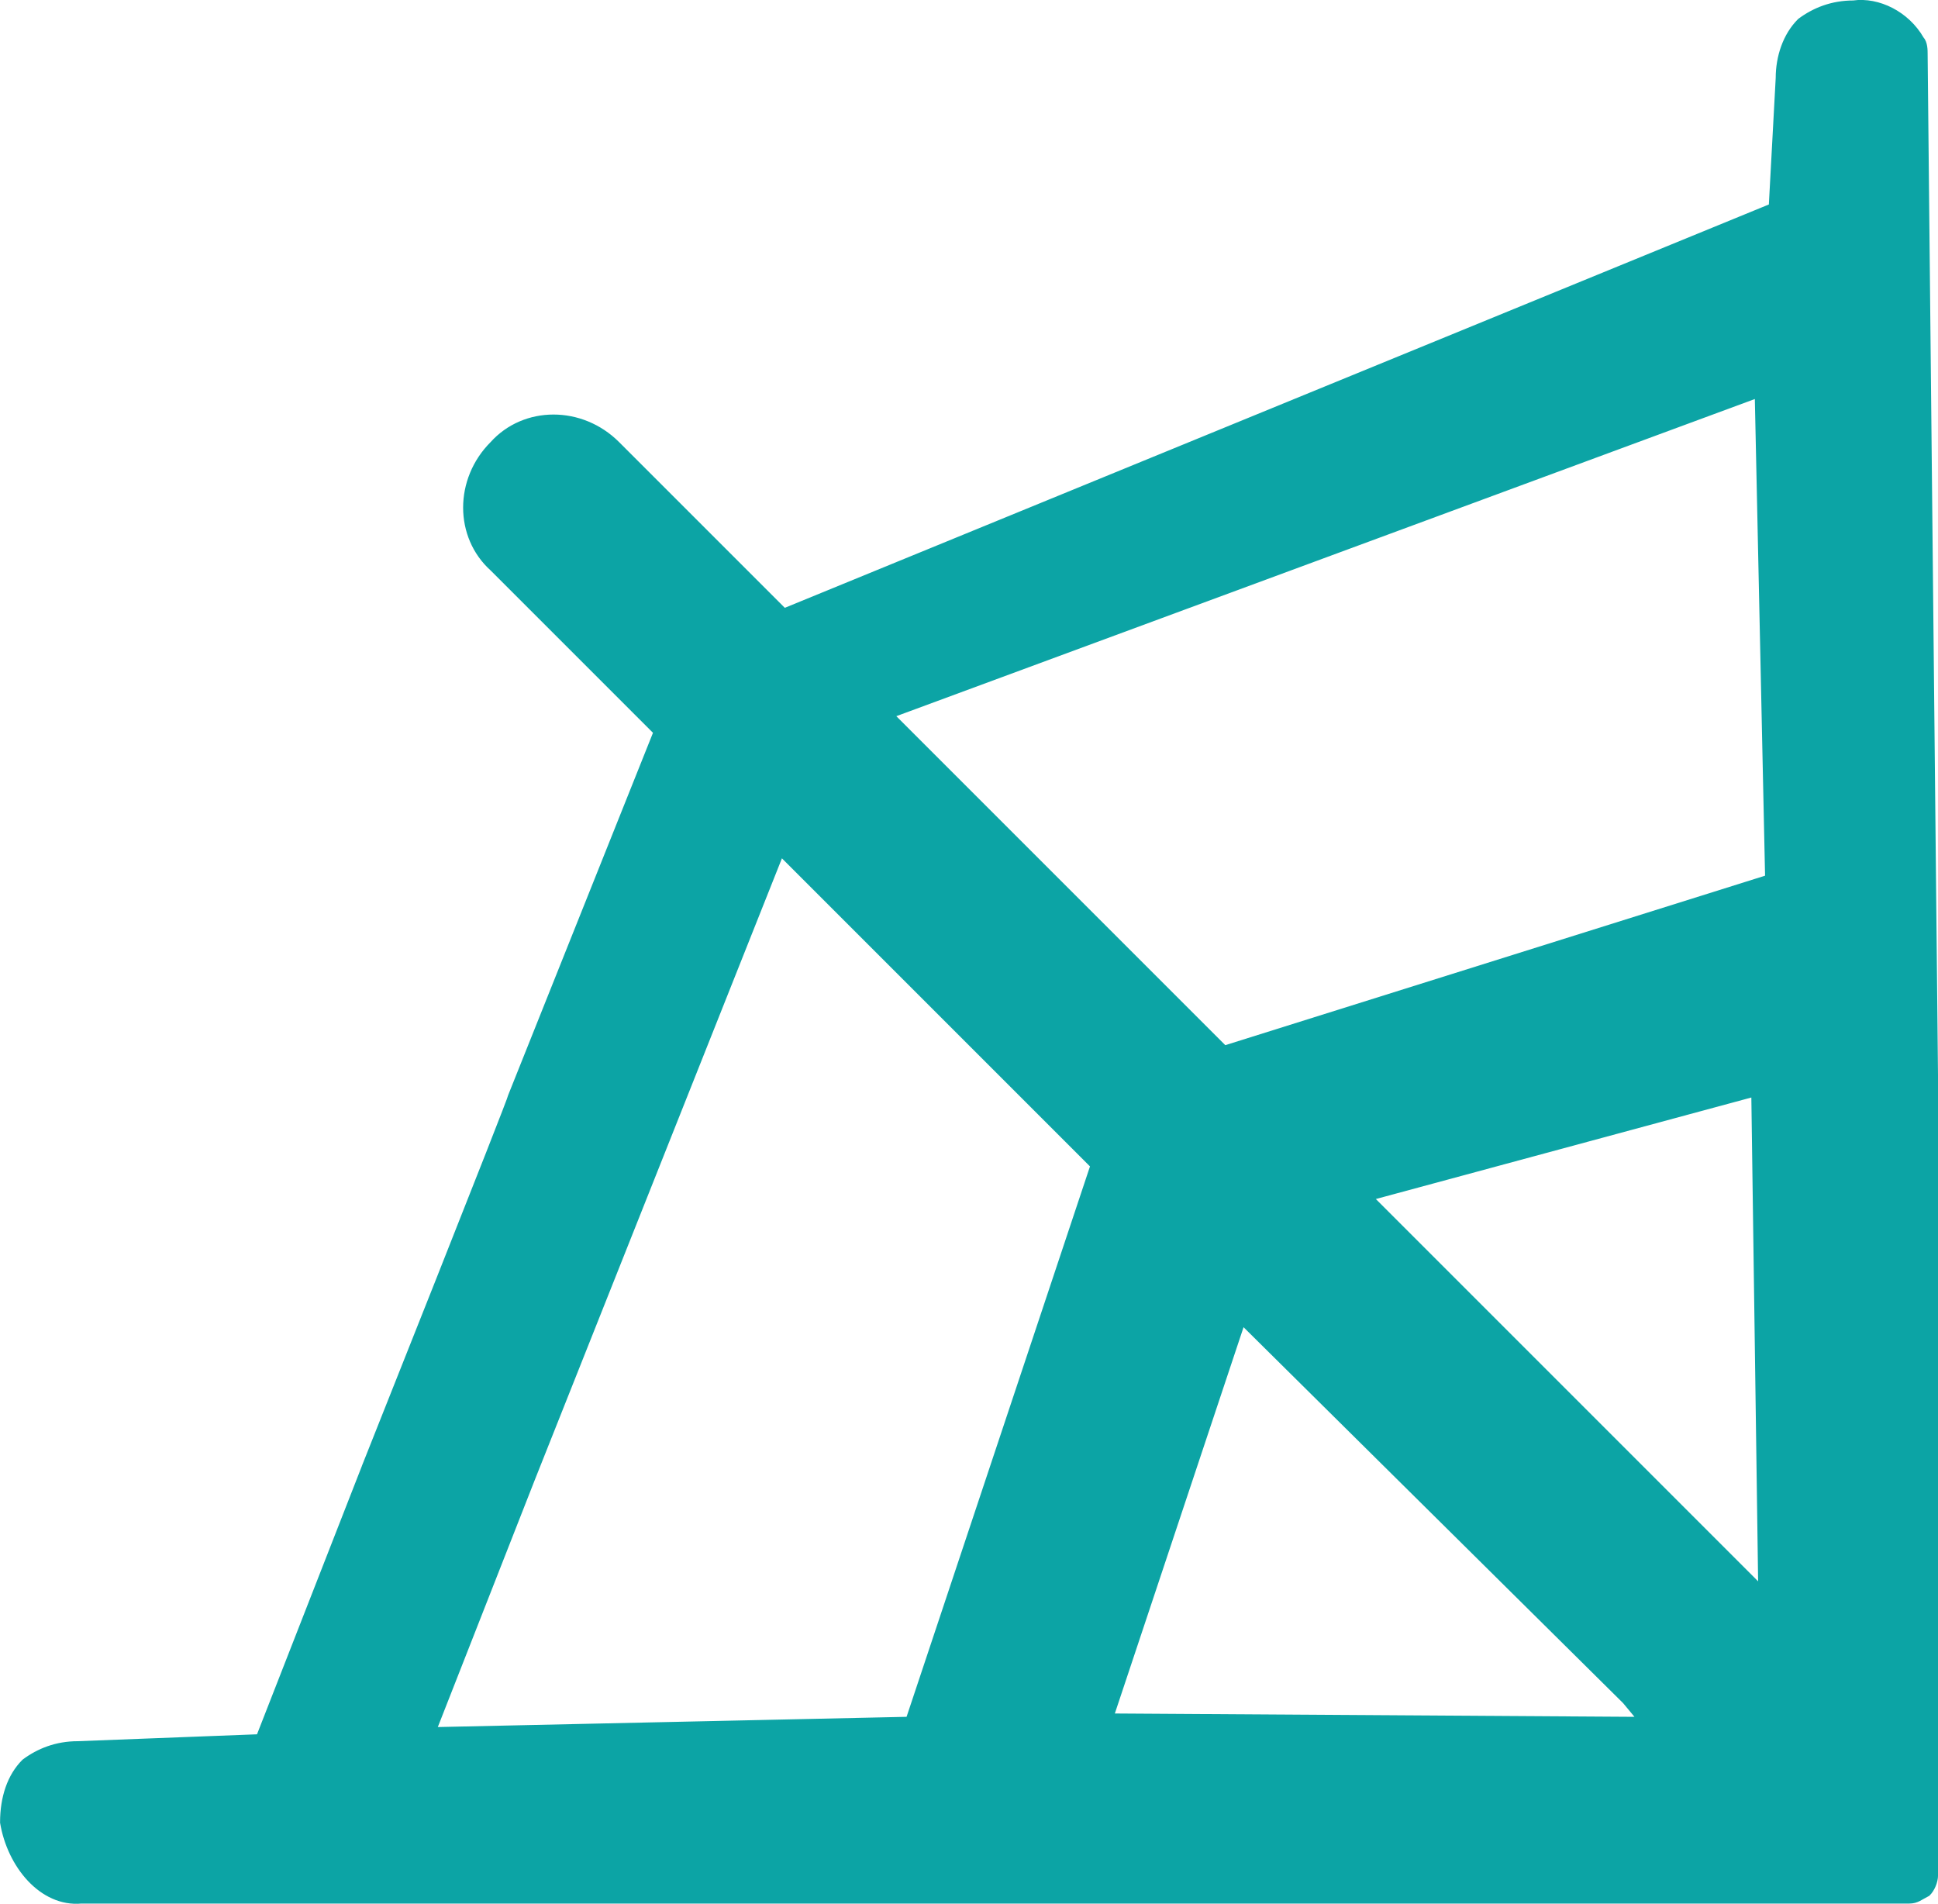 <?xml version="1.0" encoding="UTF-8" standalone="no"?>
<svg
   xmlns:dc="http://purl.org/dc/elements/1.1/"
   xmlns:cc="http://creativecommons.org/ns#"
   xmlns:rdf="http://www.w3.org/1999/02/22-rdf-syntax-ns#"
   xmlns:svg="http://www.w3.org/2000/svg"
   xmlns="http://www.w3.org/2000/svg"
   xmlns:sodipodi="http://sodipodi.sourceforge.net/DTD/sodipodi-0.dtd"
   xmlns:inkscape="http://www.inkscape.org/namespaces/inkscape"
   width="14.67mm"
   height="14.411mm"
   viewBox="0 0 14.67 14.411"
   version="1.1"
   id="svg859"
   inkscape:version="1.0.1 (3bc2e813f5, 2020-09-07)"
   sodipodi:docname="Logomark.svg">
  <defs
     id="defs853" />
  <sodipodi:namedview
     id="base"
     pagecolor="#ffffff"
     bordercolor="#666666"
     borderopacity="1.0"
     inkscape:pageopacity="0.0"
     inkscape:pageshadow="2"
     inkscape:zoom="3.959798"
     inkscape:cx="48.460318"
     inkscape:cy="24.545119"
     inkscape:document-units="mm"
     inkscape:current-layer="layer1"
     inkscape:document-rotation="0"
     showgrid="false"
     inkscape:window-width="1403"
     inkscape:window-height="801"
     inkscape:window-x="578"
     inkscape:window-y="123"
     inkscape:window-maximized="0" />
  <g
     inkscape:label="Layer 1"
     inkscape:groupmode="layer"
     id="layer1"
     transform="translate(-127.98,-54.027)">
    <path
       class="st9"
       d="m 142.539,54.434 c 0,-0.026 0,-0.079 -0.026,-0.106 -0.106,-0.185 -0.318,-0.291 -0.503,-0.265 -0.159,0 -0.291,0.053 -0.397,0.132 -0.106,0.106 -0.159,0.265 -0.159,0.423 l -0.053,0.979 -7.488,3.069 -1.27,-1.27 c -0.265,-0.265 -0.688,-0.265 -0.926,0 -0.265,0.265 -0.265,0.688 0,0.926 l 1.244,1.244 -1.102,2.757 c 0,0.026 -1.094,2.773 -1.094,2.773 l 1.231,0.126 1.891,-4.756 2.381,2.381 -1.402,4.207 -3.62,0.079 0.75,-1.911 -1.231,-0.126 -0.817,2.09 -1.379,0.053 c -0.159,0 -0.291,0.053 -0.397,0.132 -0.106,0.106 -0.159,0.265 -0.159,0.45 0.053,0.318 0.291,0.609 0.582,0.582 h 0.661 5.741 0.212 0.265 0.45 6.509 c 0.053,0 0.079,-0.026 0.132,-0.053 0.026,-0.026 0.053,-0.079 0.053,-0.132 v -6.006 z m -4.207,8.652 2.937,-0.794 0.053,3.784 z m 1.958,3.81 0.132,0.159 -4.048,-0.026 1.005,-3.016 z m 1.005,-9.895 0.079,3.678 -4.128,1.296 -2.54,-2.54 z"
       id="path80-9-9-1"
       style="fill:#0ca4a5;fill-opacity:1;stroke:#0ca4a5;stroke-width:0.065;stroke-miterlimit:4;stroke-dasharray:none;stroke-opacity:1"
       sodipodi:nodetypes="cccccccsccccccccccccccccccccccscscccccccccccccccc" />
  </g>
</svg>
